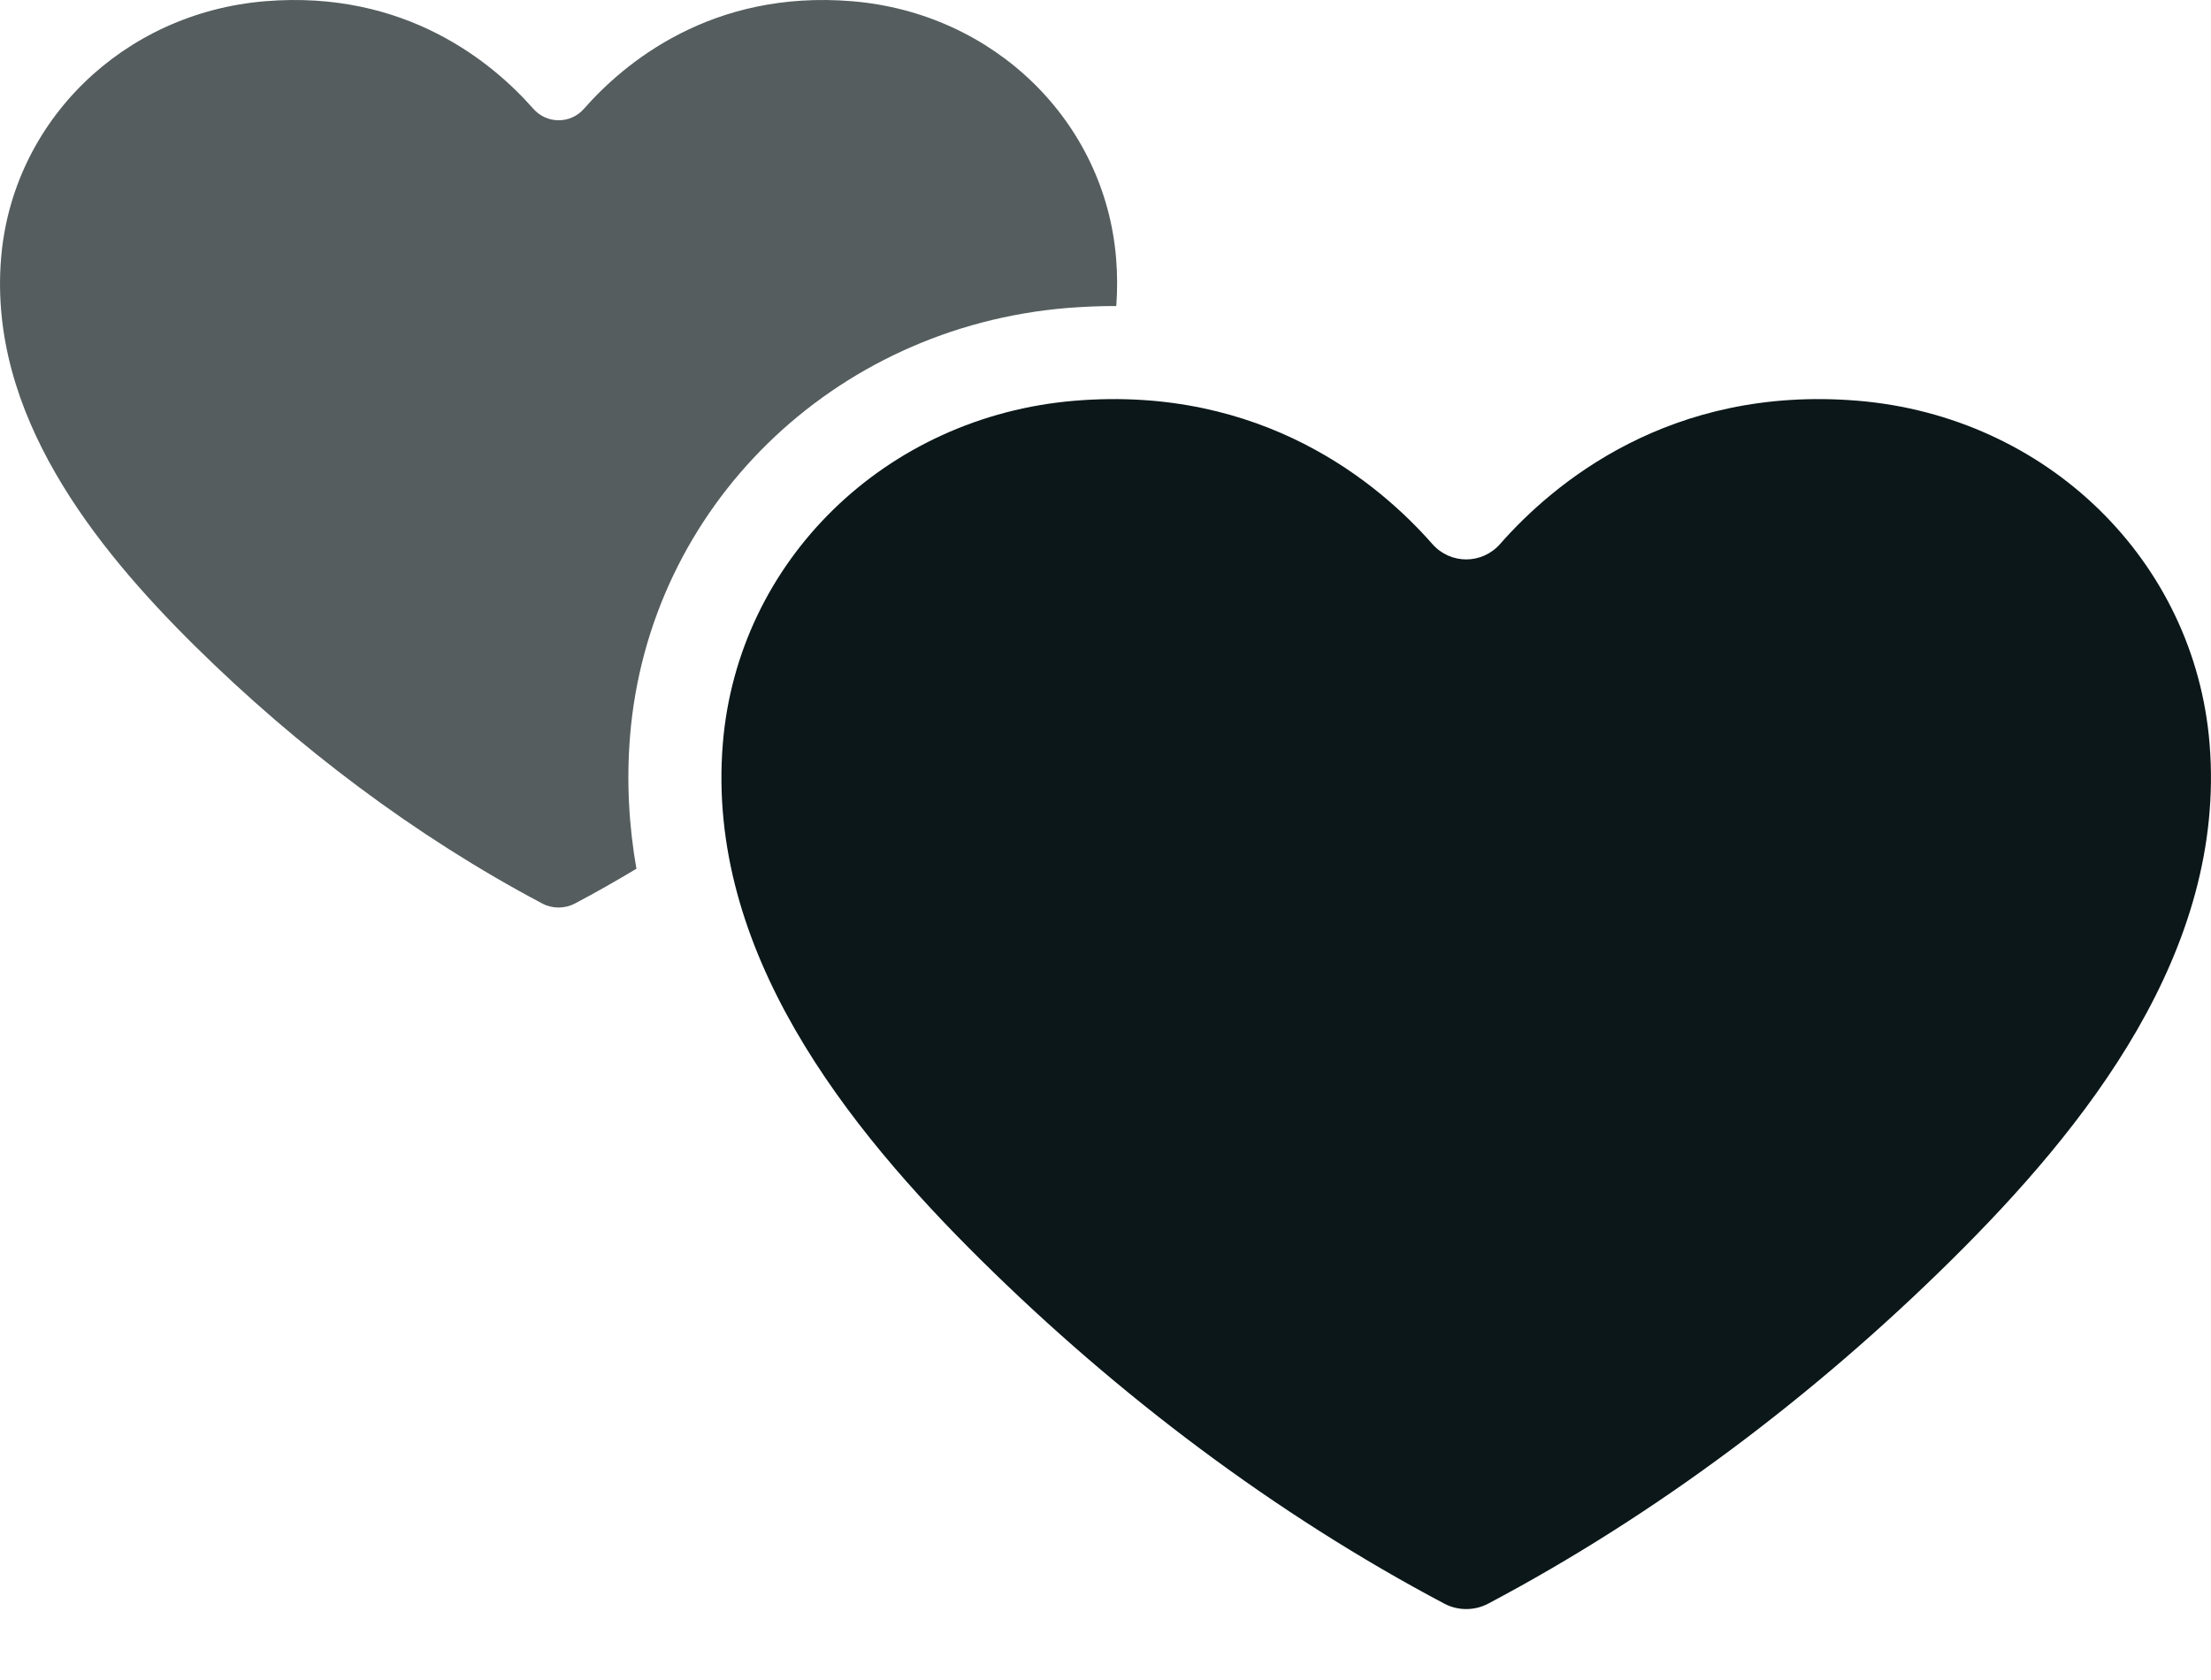 <svg width="25" height="19" viewBox="0 0 25 19" fill="none" xmlns="http://www.w3.org/2000/svg">
<path d="M24.984 8.411C24.816 6.345 23.148 4.709 21.003 4.532C18.881 4.357 17.563 5.468 16.962 6.152C16.757 6.385 16.4 6.385 16.195 6.152C15.594 5.468 14.276 4.357 12.154 4.532C10.01 4.709 8.341 6.345 8.173 8.411C7.982 10.754 9.573 12.749 11.098 14.256C12.635 15.775 14.412 17.121 16.332 18.137C16.485 18.218 16.672 18.218 16.826 18.137C18.745 17.121 20.522 15.775 22.059 14.256C23.584 12.749 25.175 10.754 24.984 8.411Z" fill="#0B1719"/>
<path d="M7.124 8.325C7.335 5.739 9.414 3.702 12.068 3.483C12.249 3.469 12.425 3.461 12.597 3.461C12.605 3.461 12.614 3.461 12.622 3.461C12.635 3.284 12.635 3.105 12.62 2.923C12.494 1.374 11.243 0.147 9.635 0.014C8.043 -0.118 7.055 0.716 6.604 1.229C6.451 1.404 6.183 1.404 6.029 1.229C5.578 0.716 4.59 -0.118 2.997 0.014C1.39 0.147 0.138 1.374 0.012 2.923C-0.131 4.68 1.062 6.177 2.205 7.307C3.358 8.445 4.691 9.456 6.131 10.218C6.245 10.279 6.385 10.279 6.501 10.218C6.736 10.094 6.968 9.962 7.196 9.825C7.112 9.345 7.082 8.844 7.124 8.325Z" fill="#555D5E"/>
</svg>
